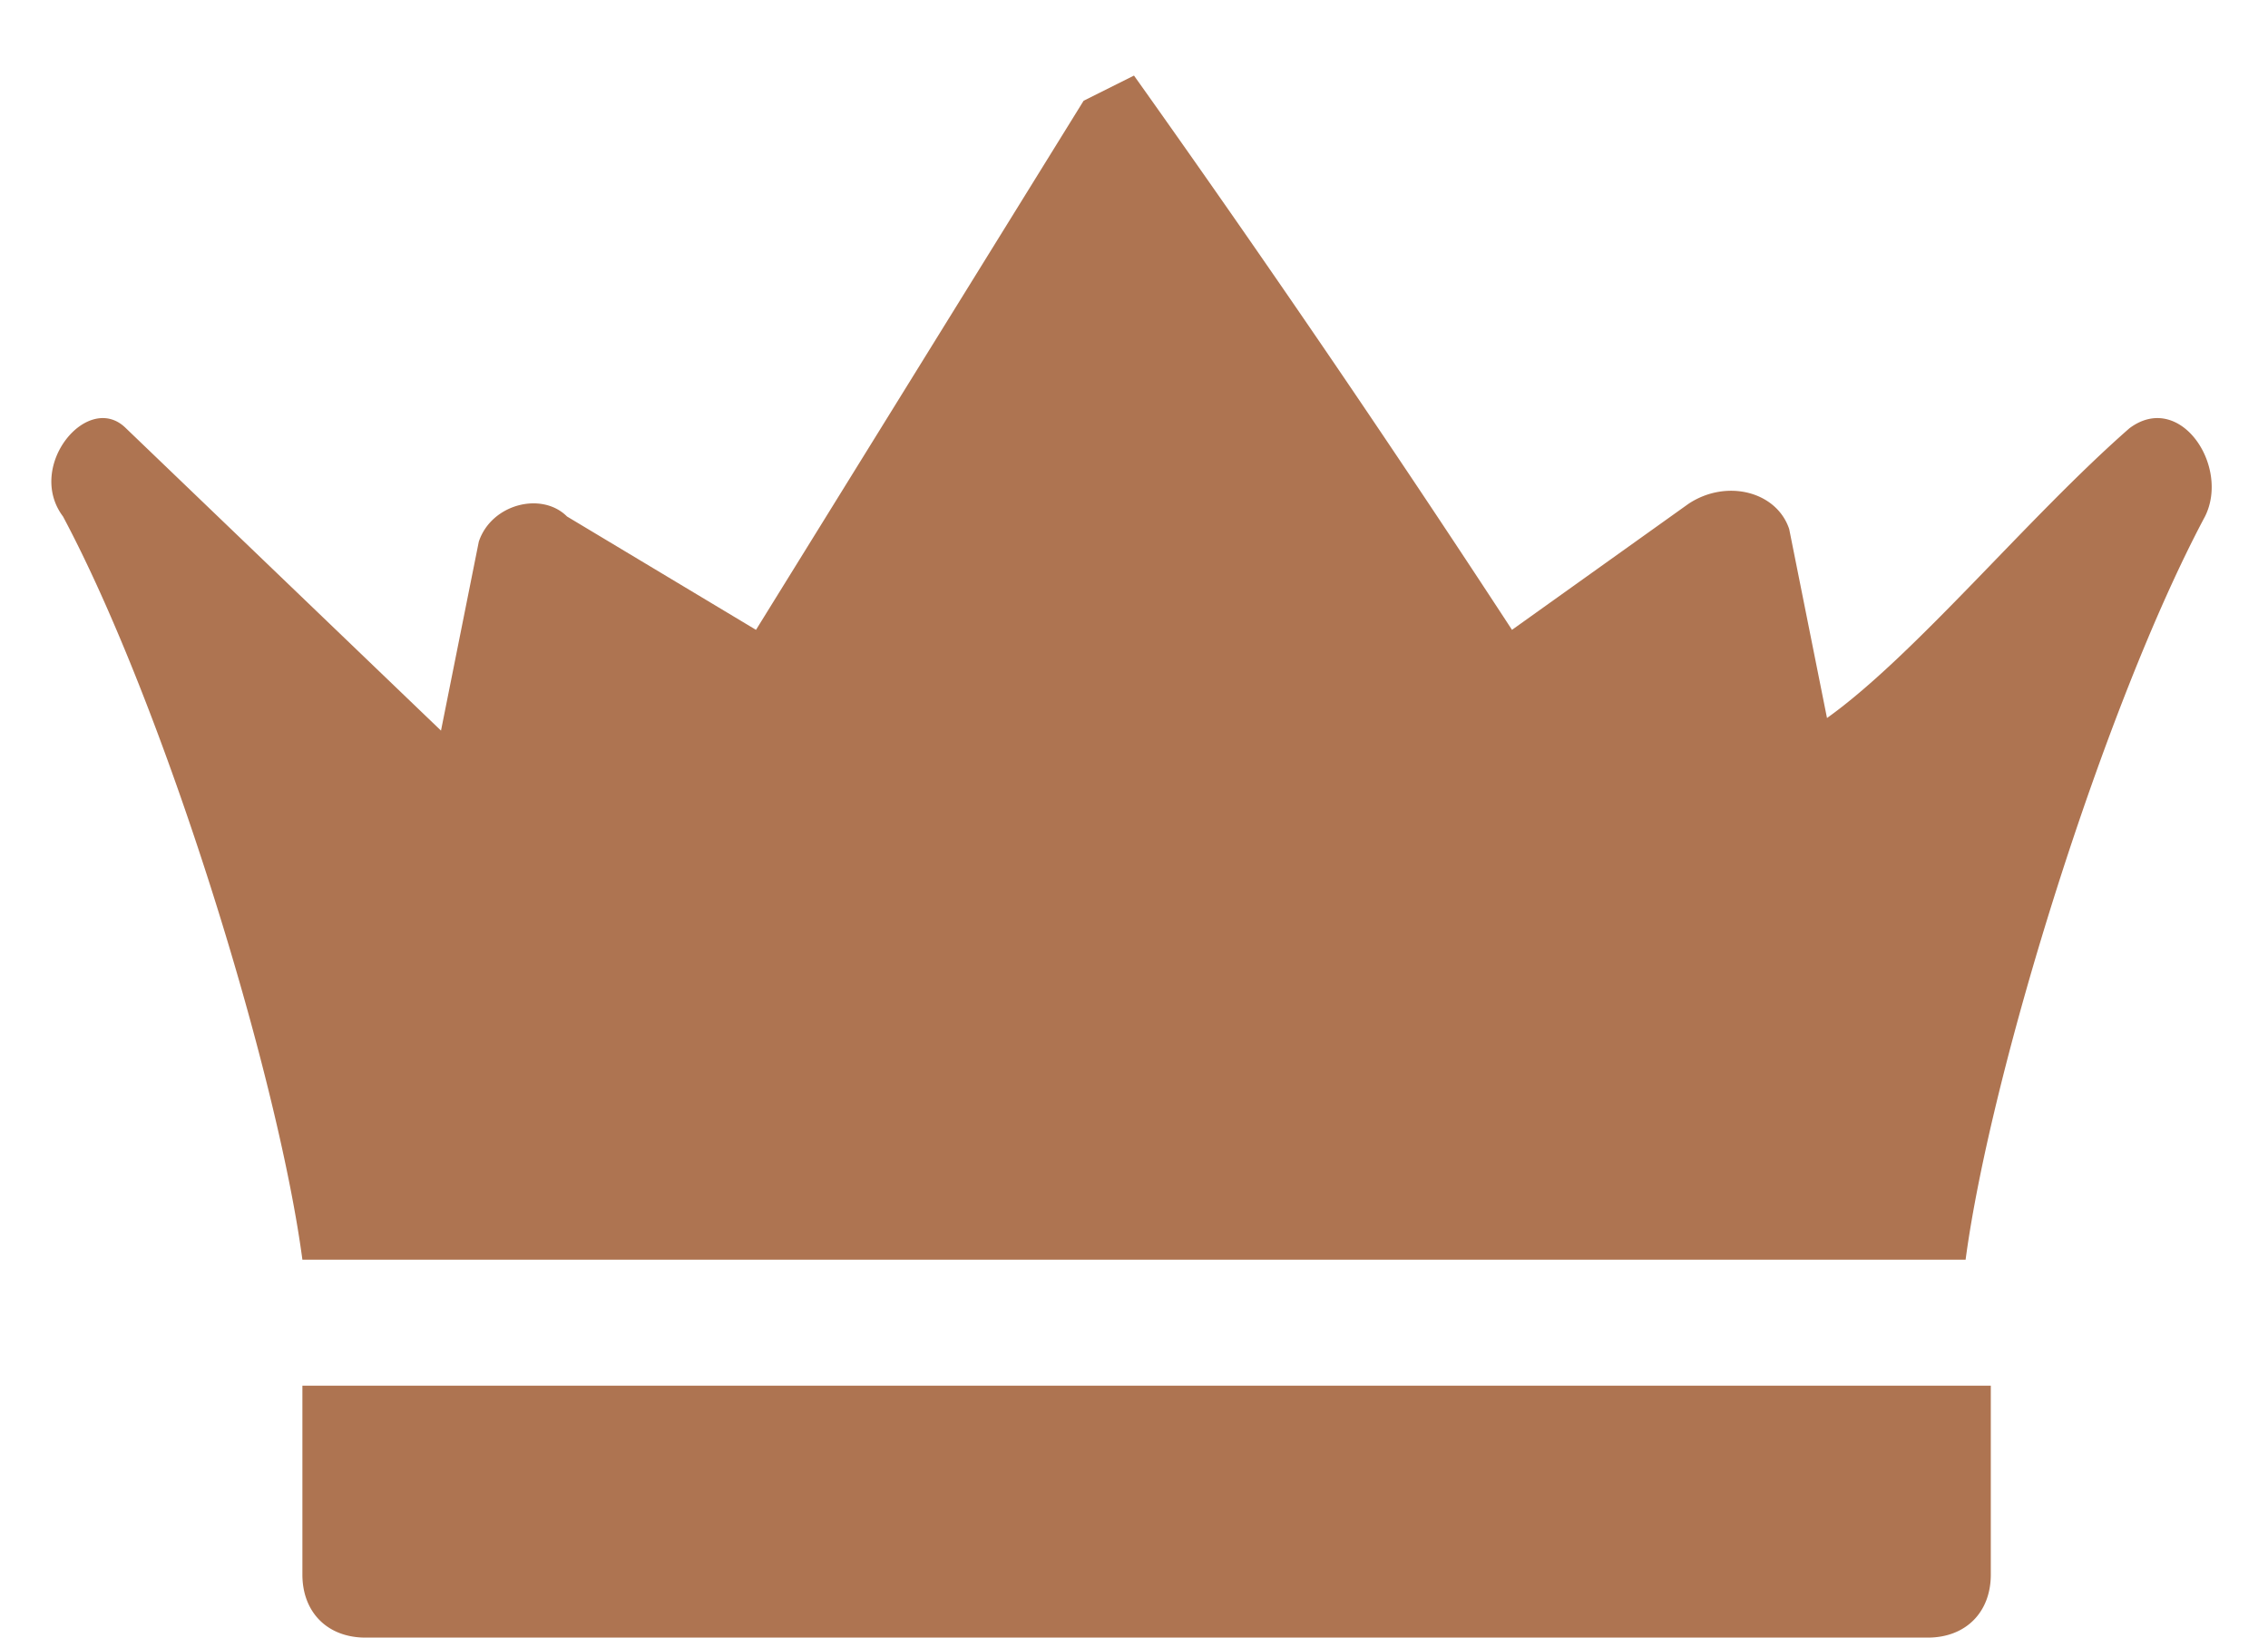 <svg xmlns="http://www.w3.org/2000/svg" width="18" height="13">
  <style>
    .st0{fill:#ae7451}
  </style>
  <switch>
    <g>
      <g id="Layer_2">
        <path d="M2.4 12.5c0 .3.2.5.5.5h12.4c.3 0 .5-.2.5-.5V11H2.4v1.5zM2.4 10h13.2c.2-1.5 1.1-4.4 1.9-5.9.2-.4-.2-1-.6-.7-.8.7-1.7 1.8-2.4 2.3l-.3-1.5c-.1-.3-.5-.4-.8-.2L12 5A134.7 134.7 0 0 0 9 .6l-.4.2L6 5l-1.5-.9c-.2-.2-.6-.1-.7.2l-.3 1.5L1 3.4c-.3-.3-.8.3-.5.7.8 1.5 1.7 4.4 1.9 5.9z" class="st0"/>
      </g>
    </g>
  </switch>
</svg>
